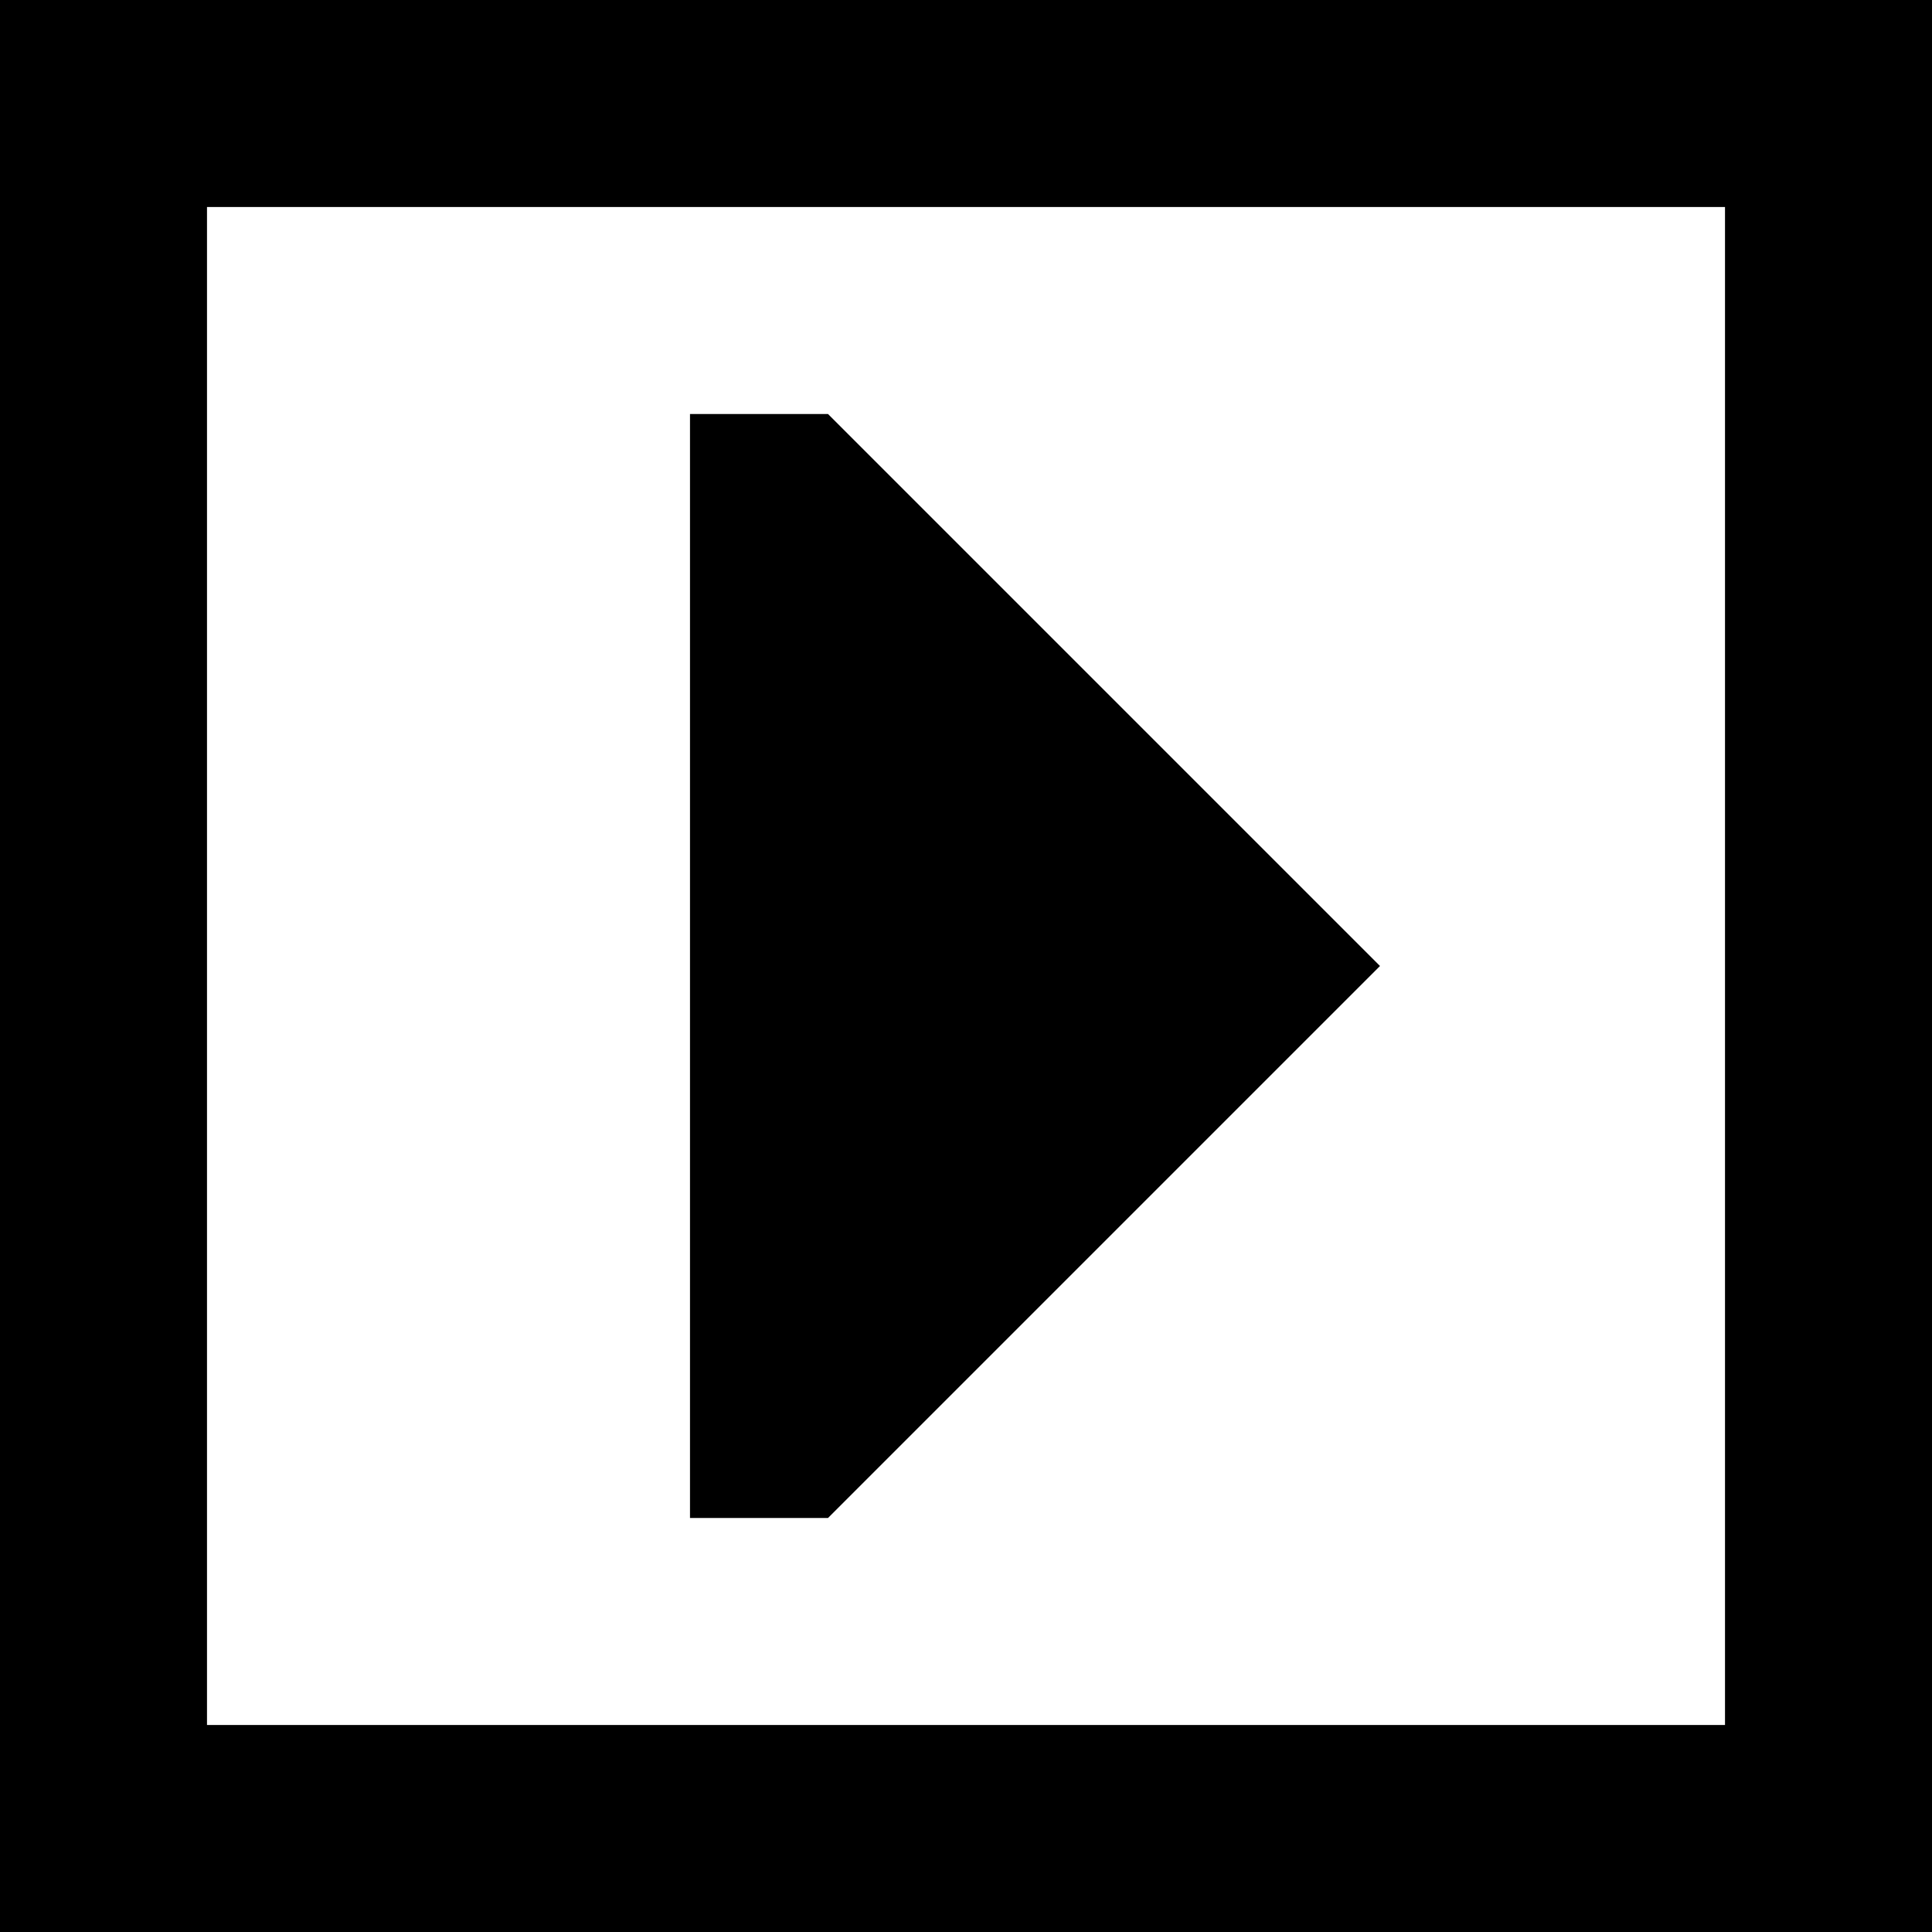 <svg xmlns="http://www.w3.org/2000/svg" viewBox="0 0 448 448">
    <path d="M 400 48 L 48 48 L 48 400 L 400 400 L 400 48 L 400 48 Z M 448 0 L 448 48 L 448 400 L 448 448 L 400 448 L 48 448 L 0 448 L 0 400 L 0 48 L 0 0 L 48 0 L 400 0 L 448 0 L 448 0 Z M 192 96 L 320 224 L 192 352 L 160 352 L 160 96 L 192 96 L 192 96 Z"/>
</svg>

